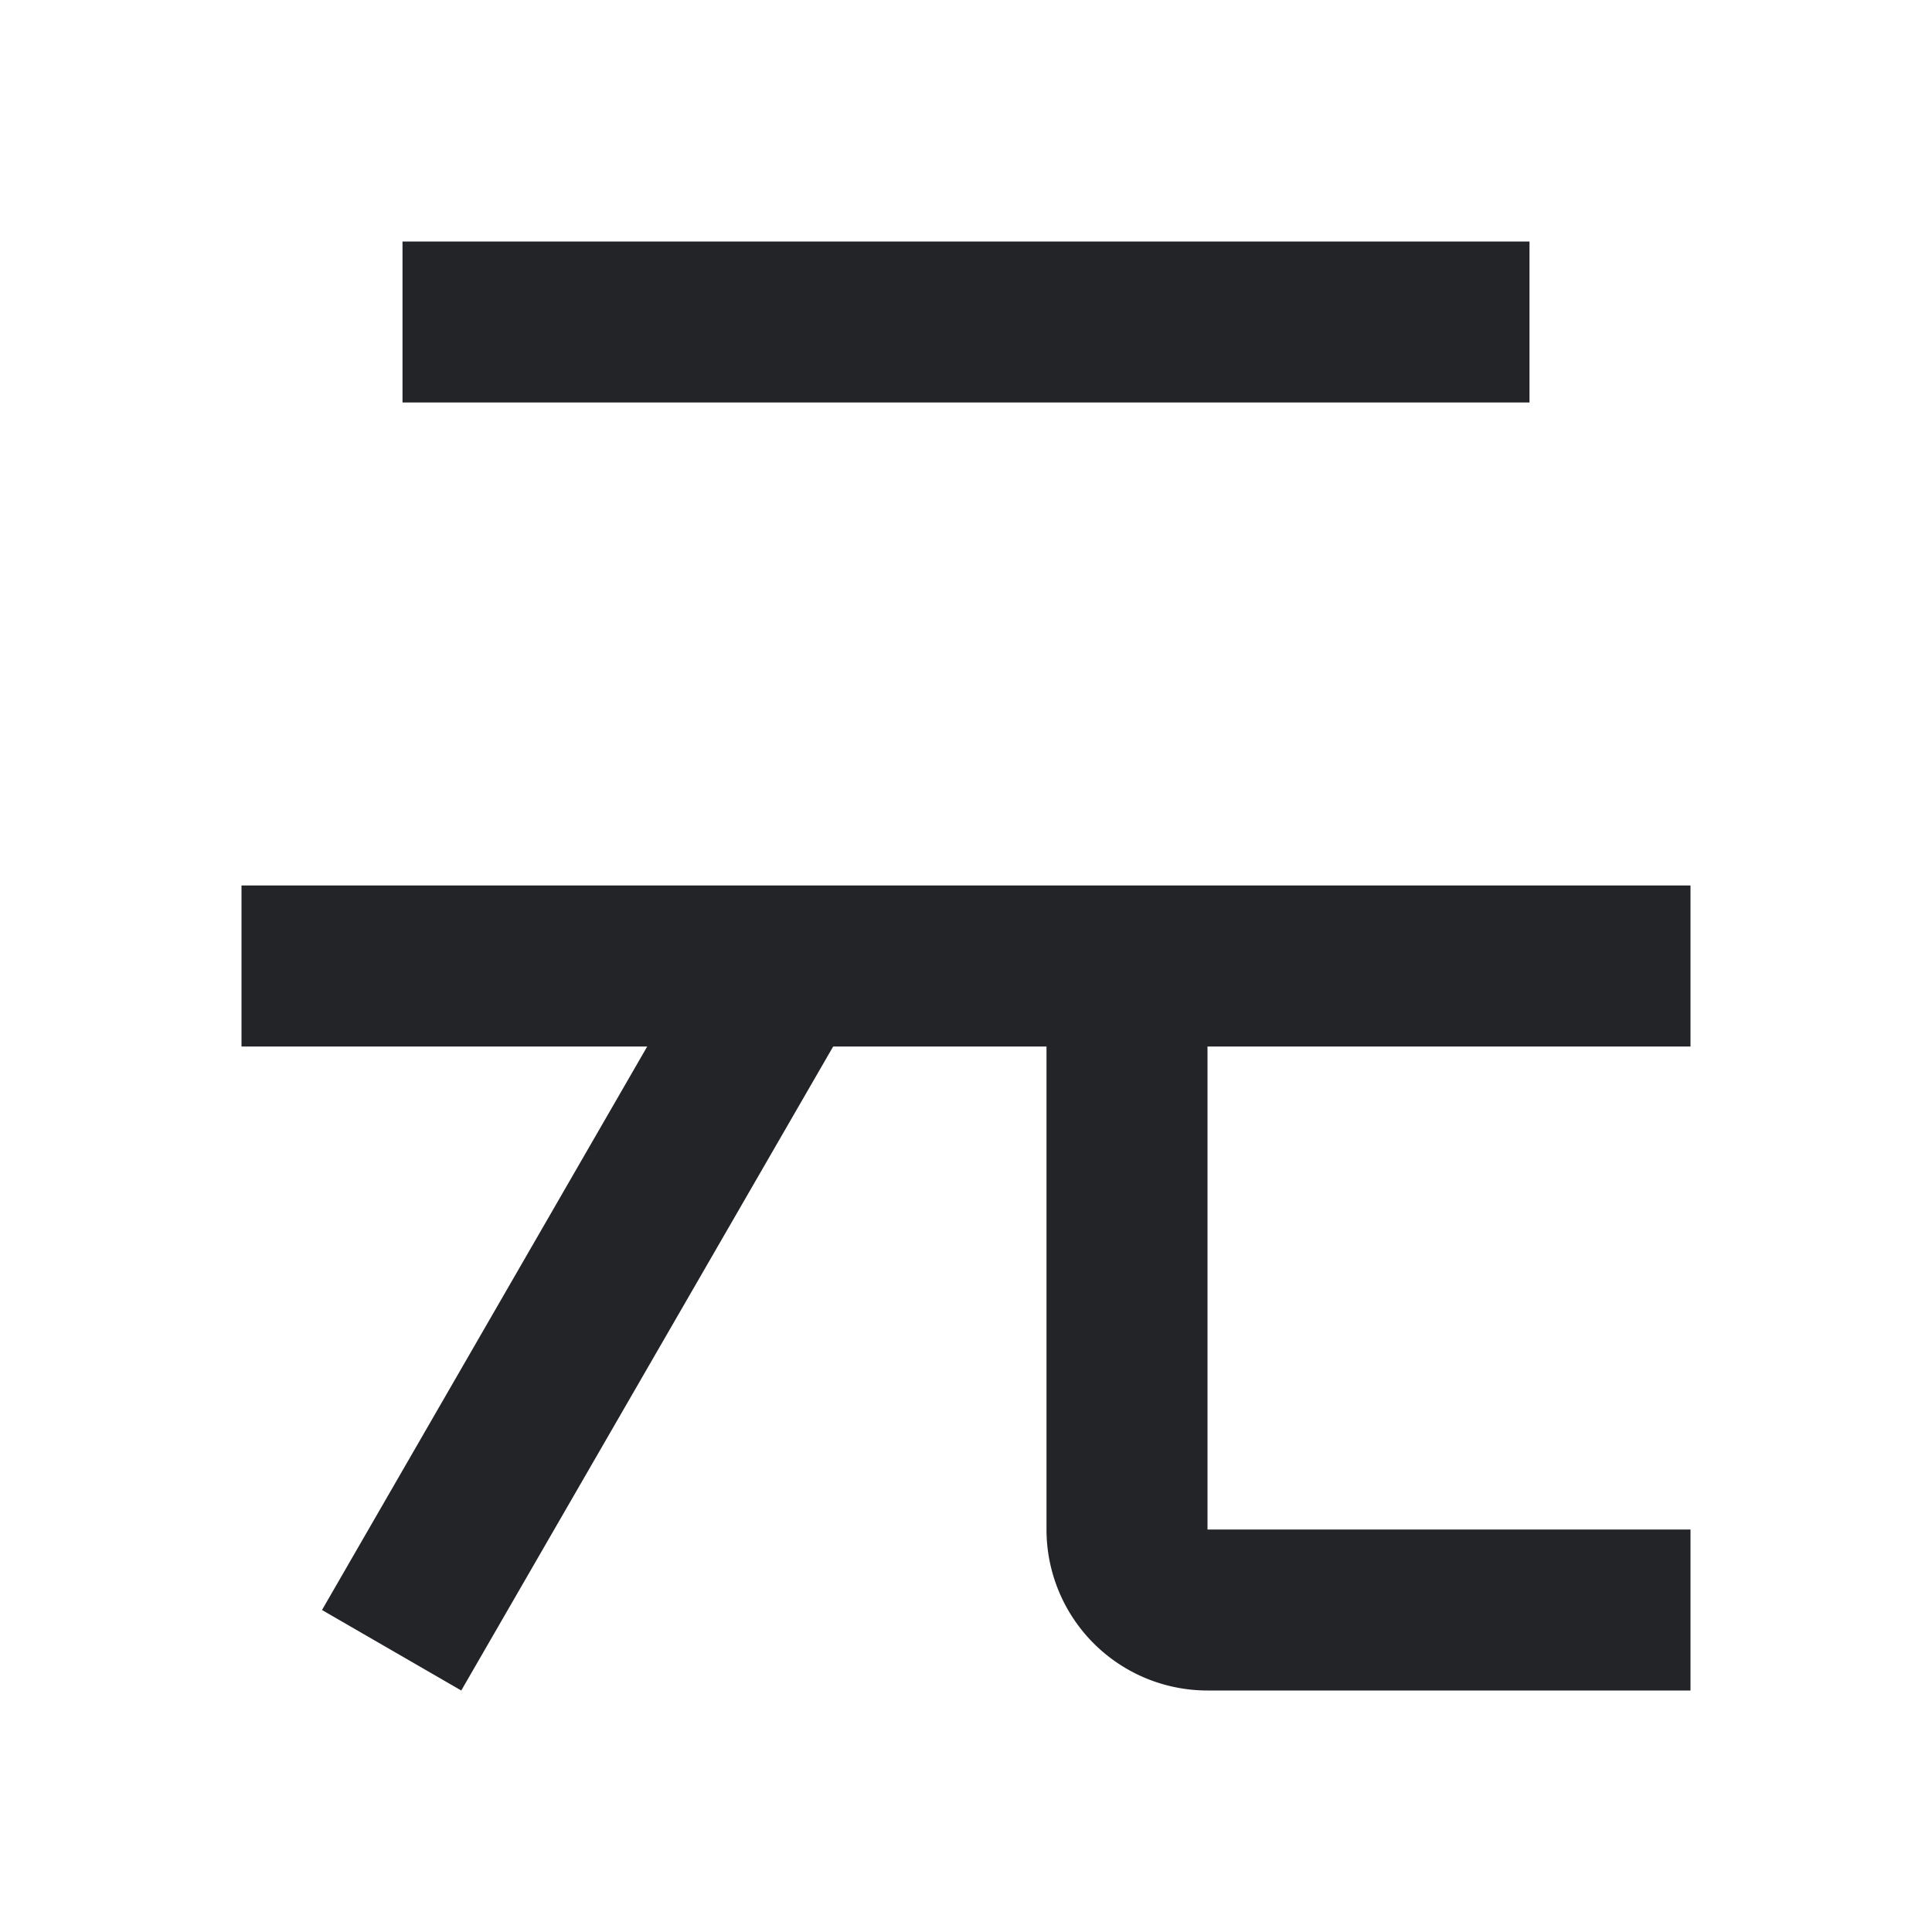 <?xml version="1.0" encoding="UTF-8"?><!DOCTYPE svg PUBLIC "-//W3C//DTD SVG 1.1//EN" "http://www.w3.org/Graphics/SVG/1.1/DTD/svg11.dtd"><svg fill="#222428" xmlns="http://www.w3.org/2000/svg" xmlns:xlink="http://www.w3.org/1999/xlink" version="1.1" id="mdi-currency-twd" width="24" height="24" viewBox="0 0 24 24"><path d="M3,11H21V13H15V19H21V21H15A2,2 0 0,1 13,19V13H10.35L5.73,21L4,20L8.04,13H3V11M5,3H19V5H5V3Z" /></svg>